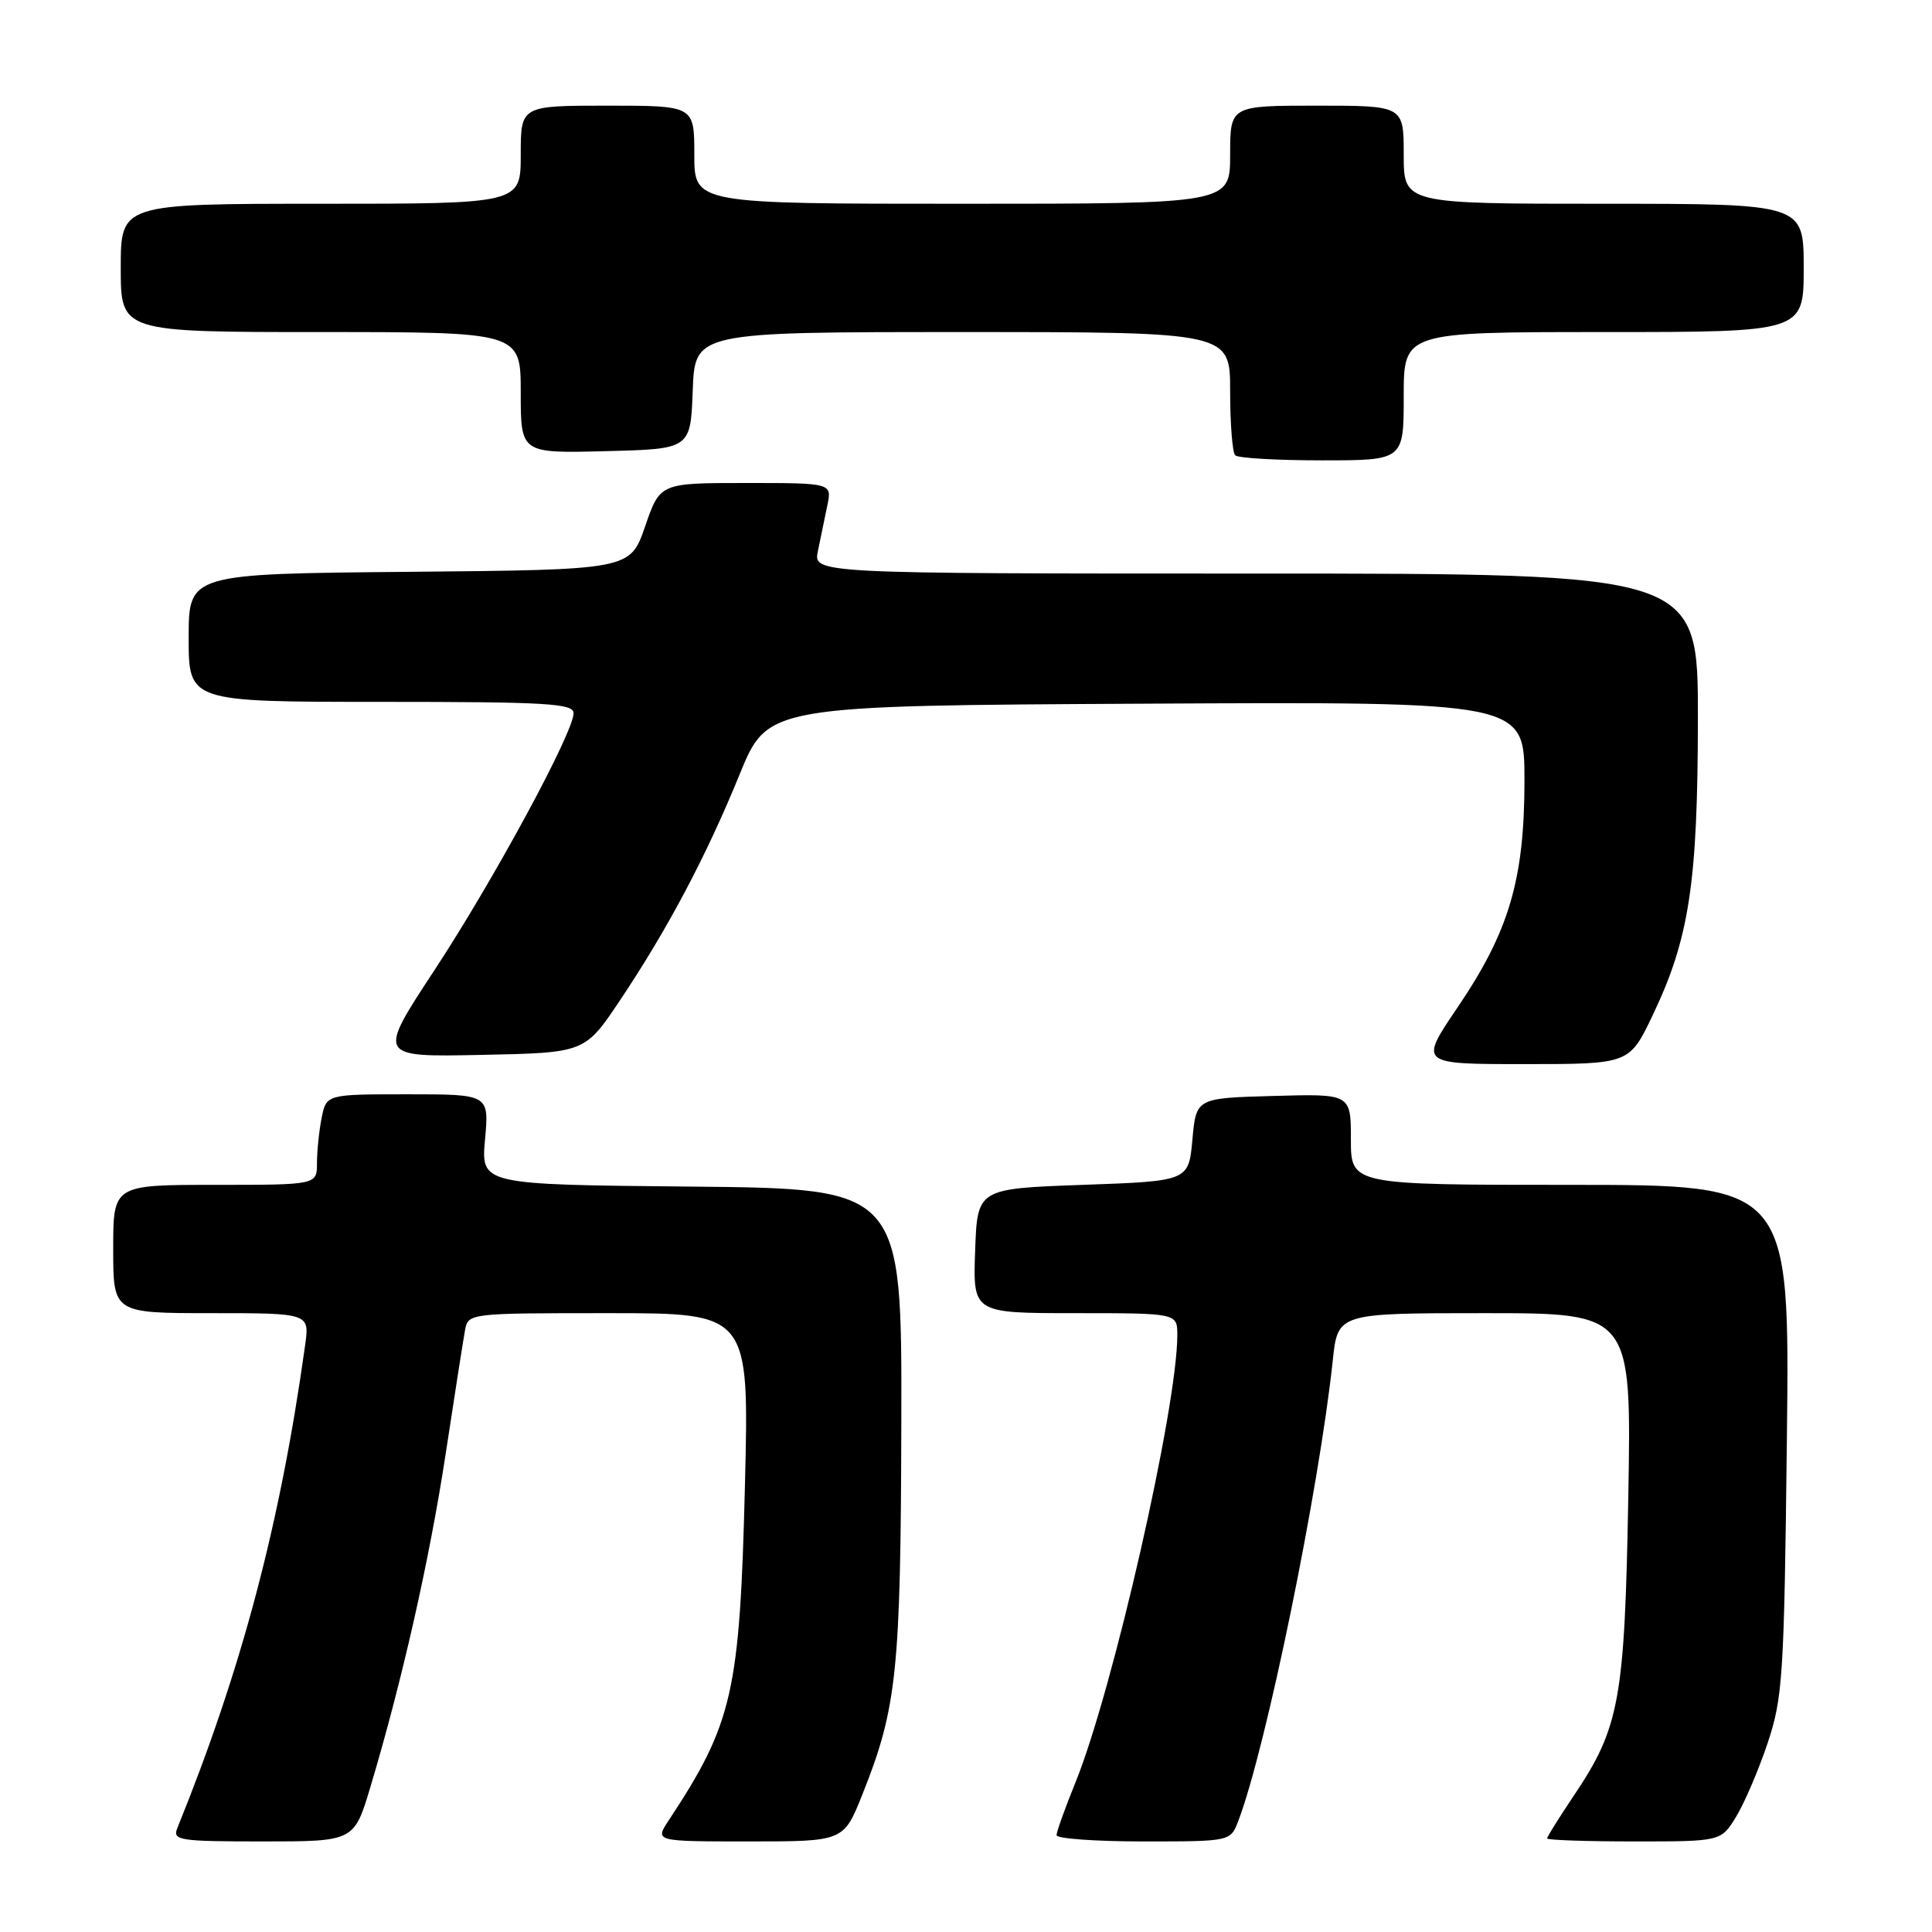 <?xml version="1.0" encoding="UTF-8" standalone="no"?>
<!DOCTYPE svg PUBLIC "-//W3C//DTD SVG 1.1//EN" "http://www.w3.org/Graphics/SVG/1.1/DTD/svg11.dtd" >
<svg xmlns="http://www.w3.org/2000/svg" xmlns:xlink="http://www.w3.org/1999/xlink" version="1.1" viewBox="0 0 256 256">
 <g >
 <path fill="currentColor"
d=" M 49.09 236.75 C 53.29 222.71 56.94 206.55 59.06 192.60 C 60.24 184.84 61.39 177.49 61.62 176.25 C 62.04 174.01 62.14 174.00 80.65 174.00 C 99.27 174.00 99.27 174.00 98.71 196.75 C 98.03 224.27 97.11 228.33 88.58 241.25 C 86.77 244.00 86.77 244.00 99.28 244.00 C 111.79 244.00 111.79 244.00 114.28 237.75 C 118.85 226.29 119.35 221.49 119.43 188.50 C 119.50 157.50 119.50 157.50 91.61 157.23 C 63.73 156.97 63.73 156.97 64.27 150.98 C 64.81 145.00 64.81 145.00 54.03 145.00 C 43.25 145.00 43.25 145.00 42.62 148.12 C 42.28 149.84 42.00 152.54 42.00 154.12 C 42.00 157.00 42.00 157.00 28.50 157.00 C 15.00 157.00 15.00 157.00 15.00 165.50 C 15.00 174.00 15.00 174.00 28.01 174.00 C 41.02 174.00 41.02 174.00 40.43 178.25 C 37.13 201.93 32.04 221.16 23.49 242.25 C 22.84 243.86 23.76 244.00 34.85 244.00 C 46.92 244.00 46.92 244.00 49.09 236.75 Z  M 164.09 241.26 C 167.77 231.58 174.78 197.37 176.60 180.25 C 177.26 174.00 177.26 174.00 196.72 174.00 C 216.18 174.00 216.18 174.00 215.76 198.25 C 215.28 225.28 214.62 228.91 208.48 238.02 C 206.57 240.87 205.00 243.38 205.00 243.60 C 205.00 243.82 210.18 244.00 216.51 244.00 C 228.03 244.00 228.03 244.00 230.03 240.75 C 231.13 238.96 233.01 234.57 234.21 231.00 C 236.23 224.95 236.41 222.15 236.77 190.75 C 237.16 157.00 237.16 157.00 208.08 157.00 C 179.00 157.00 179.00 157.00 179.00 150.97 C 179.00 144.93 179.00 144.93 168.75 145.22 C 158.50 145.50 158.50 145.50 158.00 151.00 C 157.50 156.50 157.50 156.50 143.50 157.00 C 129.50 157.50 129.50 157.50 129.21 165.75 C 128.92 174.00 128.92 174.00 142.46 174.00 C 156.00 174.00 156.00 174.00 156.00 176.90 C 156.00 186.49 147.46 223.99 142.49 236.22 C 141.12 239.59 140.00 242.72 140.00 243.17 C 140.00 243.63 145.19 244.00 151.52 244.00 C 163.05 244.00 163.05 244.00 164.09 241.26 Z  M 219.00 134.50 C 223.84 124.36 224.96 116.98 224.98 95.25 C 225.00 76.00 225.00 76.00 166.38 76.00 C 107.75 76.00 107.75 76.00 108.38 73.00 C 108.72 71.35 109.28 68.65 109.62 67.00 C 110.25 64.00 110.25 64.00 98.85 64.00 C 87.46 64.00 87.46 64.00 85.48 69.75 C 83.50 75.50 83.50 75.50 54.25 75.77 C 25.00 76.03 25.00 76.03 25.00 84.52 C 25.00 93.00 25.00 93.00 50.50 93.00 C 72.51 93.00 76.00 93.21 76.00 94.50 C 76.00 97.07 65.38 116.68 57.51 128.64 C 50.01 140.06 50.01 140.06 63.75 139.78 C 77.50 139.50 77.50 139.50 82.13 132.58 C 88.47 123.11 93.58 113.46 98.00 102.62 C 101.72 93.50 101.72 93.50 151.86 93.24 C 202.00 92.98 202.00 92.98 202.00 103.40 C 202.00 116.54 199.97 123.41 193.12 133.51 C 188.04 141.00 188.04 141.00 201.97 141.00 C 215.90 141.00 215.90 141.00 219.00 134.50 Z  M 186.00 52.50 C 186.00 44.00 186.00 44.00 212.50 44.00 C 239.00 44.00 239.00 44.00 239.00 35.50 C 239.00 27.00 239.00 27.00 212.50 27.00 C 186.00 27.00 186.00 27.00 186.00 20.50 C 186.00 14.00 186.00 14.00 174.50 14.00 C 163.00 14.00 163.00 14.00 163.00 20.50 C 163.00 27.00 163.00 27.00 127.50 27.00 C 92.00 27.00 92.00 27.00 92.00 20.50 C 92.00 14.00 92.00 14.00 80.50 14.00 C 69.00 14.00 69.00 14.00 69.00 20.50 C 69.00 27.00 69.00 27.00 42.50 27.00 C 16.00 27.00 16.00 27.00 16.00 35.50 C 16.00 44.00 16.00 44.00 42.50 44.00 C 69.00 44.00 69.00 44.00 69.00 52.03 C 69.00 60.07 69.00 60.07 80.25 59.78 C 91.50 59.50 91.50 59.50 91.79 51.75 C 92.08 44.00 92.08 44.00 127.54 44.00 C 163.00 44.00 163.00 44.00 163.00 51.83 C 163.00 56.14 163.30 59.97 163.67 60.33 C 164.03 60.70 169.21 61.00 175.17 61.00 C 186.00 61.00 186.00 61.00 186.00 52.50 Z "/>
</g>
</svg>